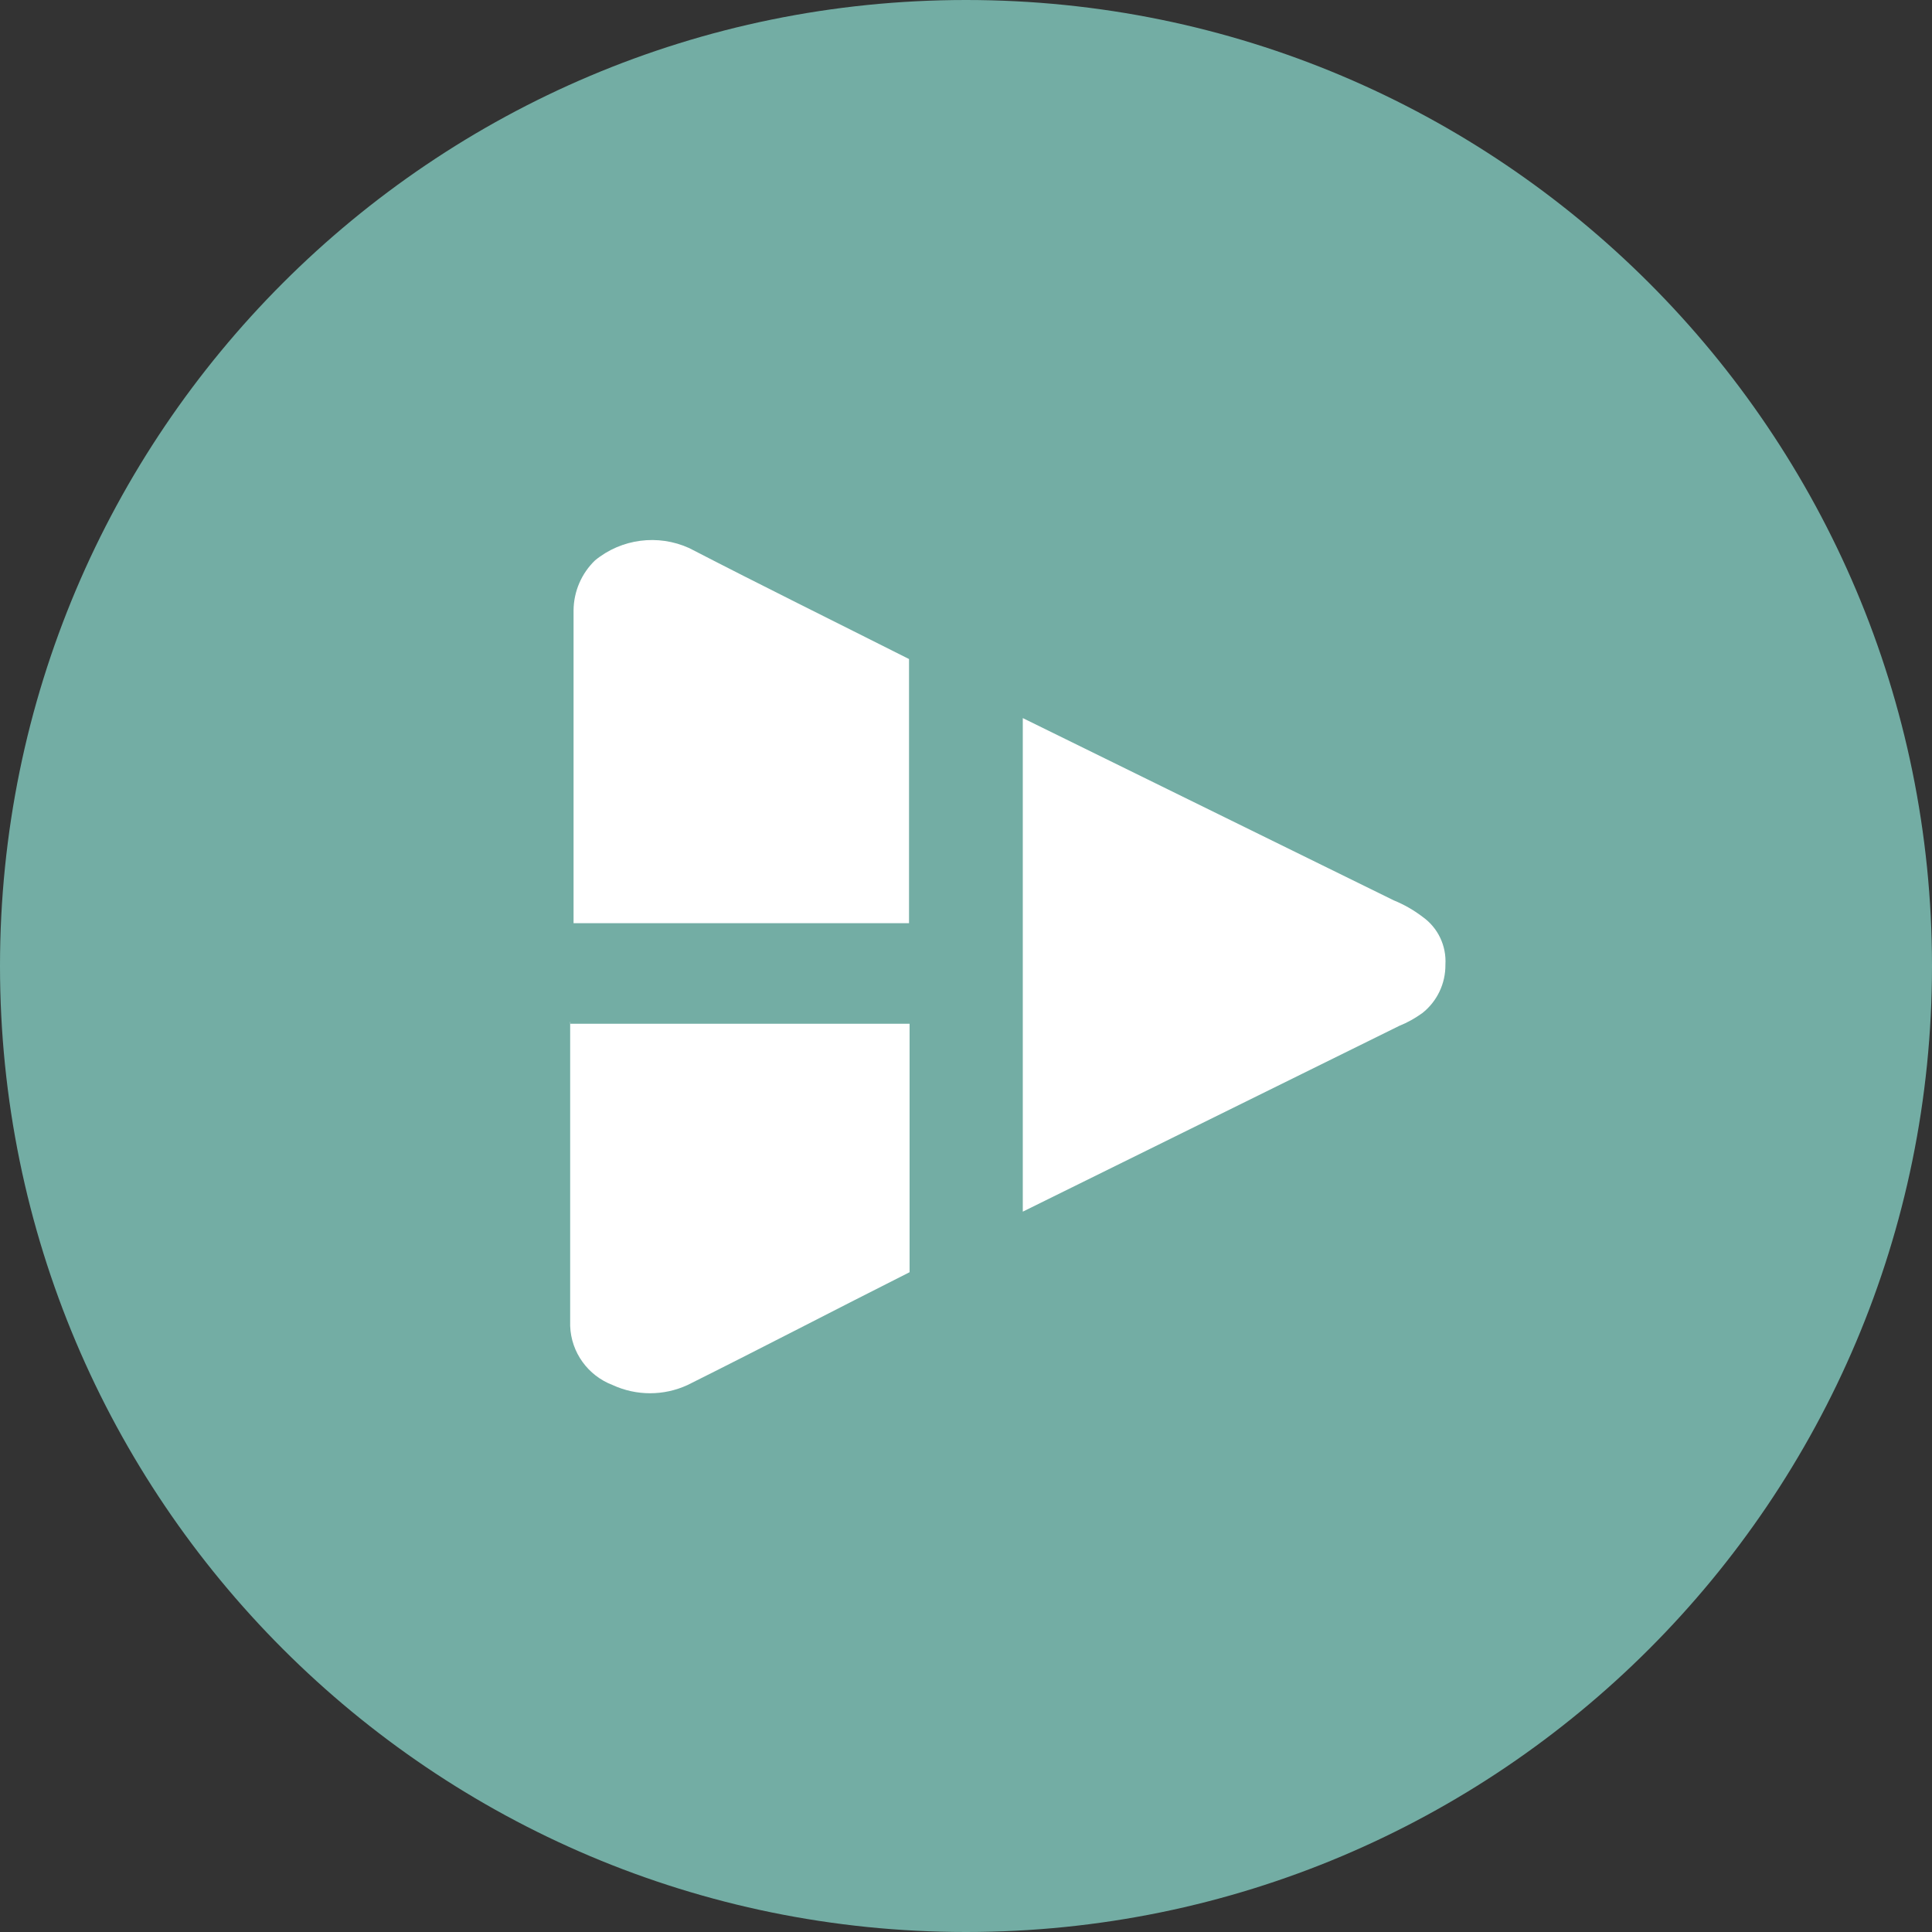 <svg width="1024" height="1024" viewBox="0 0 1024 1024" fill="none" xmlns="http://www.w3.org/2000/svg">
<rect x="0" y="0" width="1024" height="1024" fill="#333333" stroke="none"/>
<g clip-path="url(#clip0_3_119)">
<path d="M512 1024C794.77 1024 1024 794.77 1024 512C1024 229.23 794.77 0 512 0C229.23 0 0 229.23 0 512C0 794.77 229.23 1024 512 1024Z" fill="#73ADA4"/>
<path d="M315.4 297C308.2 303.9 304.1 313.5 304 323.4V489.3H481.8V349.3C442.3 329.4 403.8 310.4 365.3 290.5C348.8 283 329.4 285.5 315.4 297ZM753.8 485.8C749.2 482.3 744.1 479.4 738.7 477.2L542.1 380.6V642.2L741.7 543.7C746 542 750 539.7 753.8 537C761.7 530.8 766.2 521.3 766.1 511.3C766.7 501.2 762.1 491.6 753.8 485.8ZM302.2 541.6V702.8C302.7 716.8 311.6 729.1 324.7 734.1C337.3 739.9 351.8 739.9 364.4 734.1C403.9 714.4 442.4 694.3 482.1 674.3V542.6H302.3V541.6H302.2Z" fill="white"/>
</g>
<defs>
<clipPath id="clip0_3_119">
<rect width="1024" height="1024" fill="white"/>
</clipPath>
</defs>
</svg>
